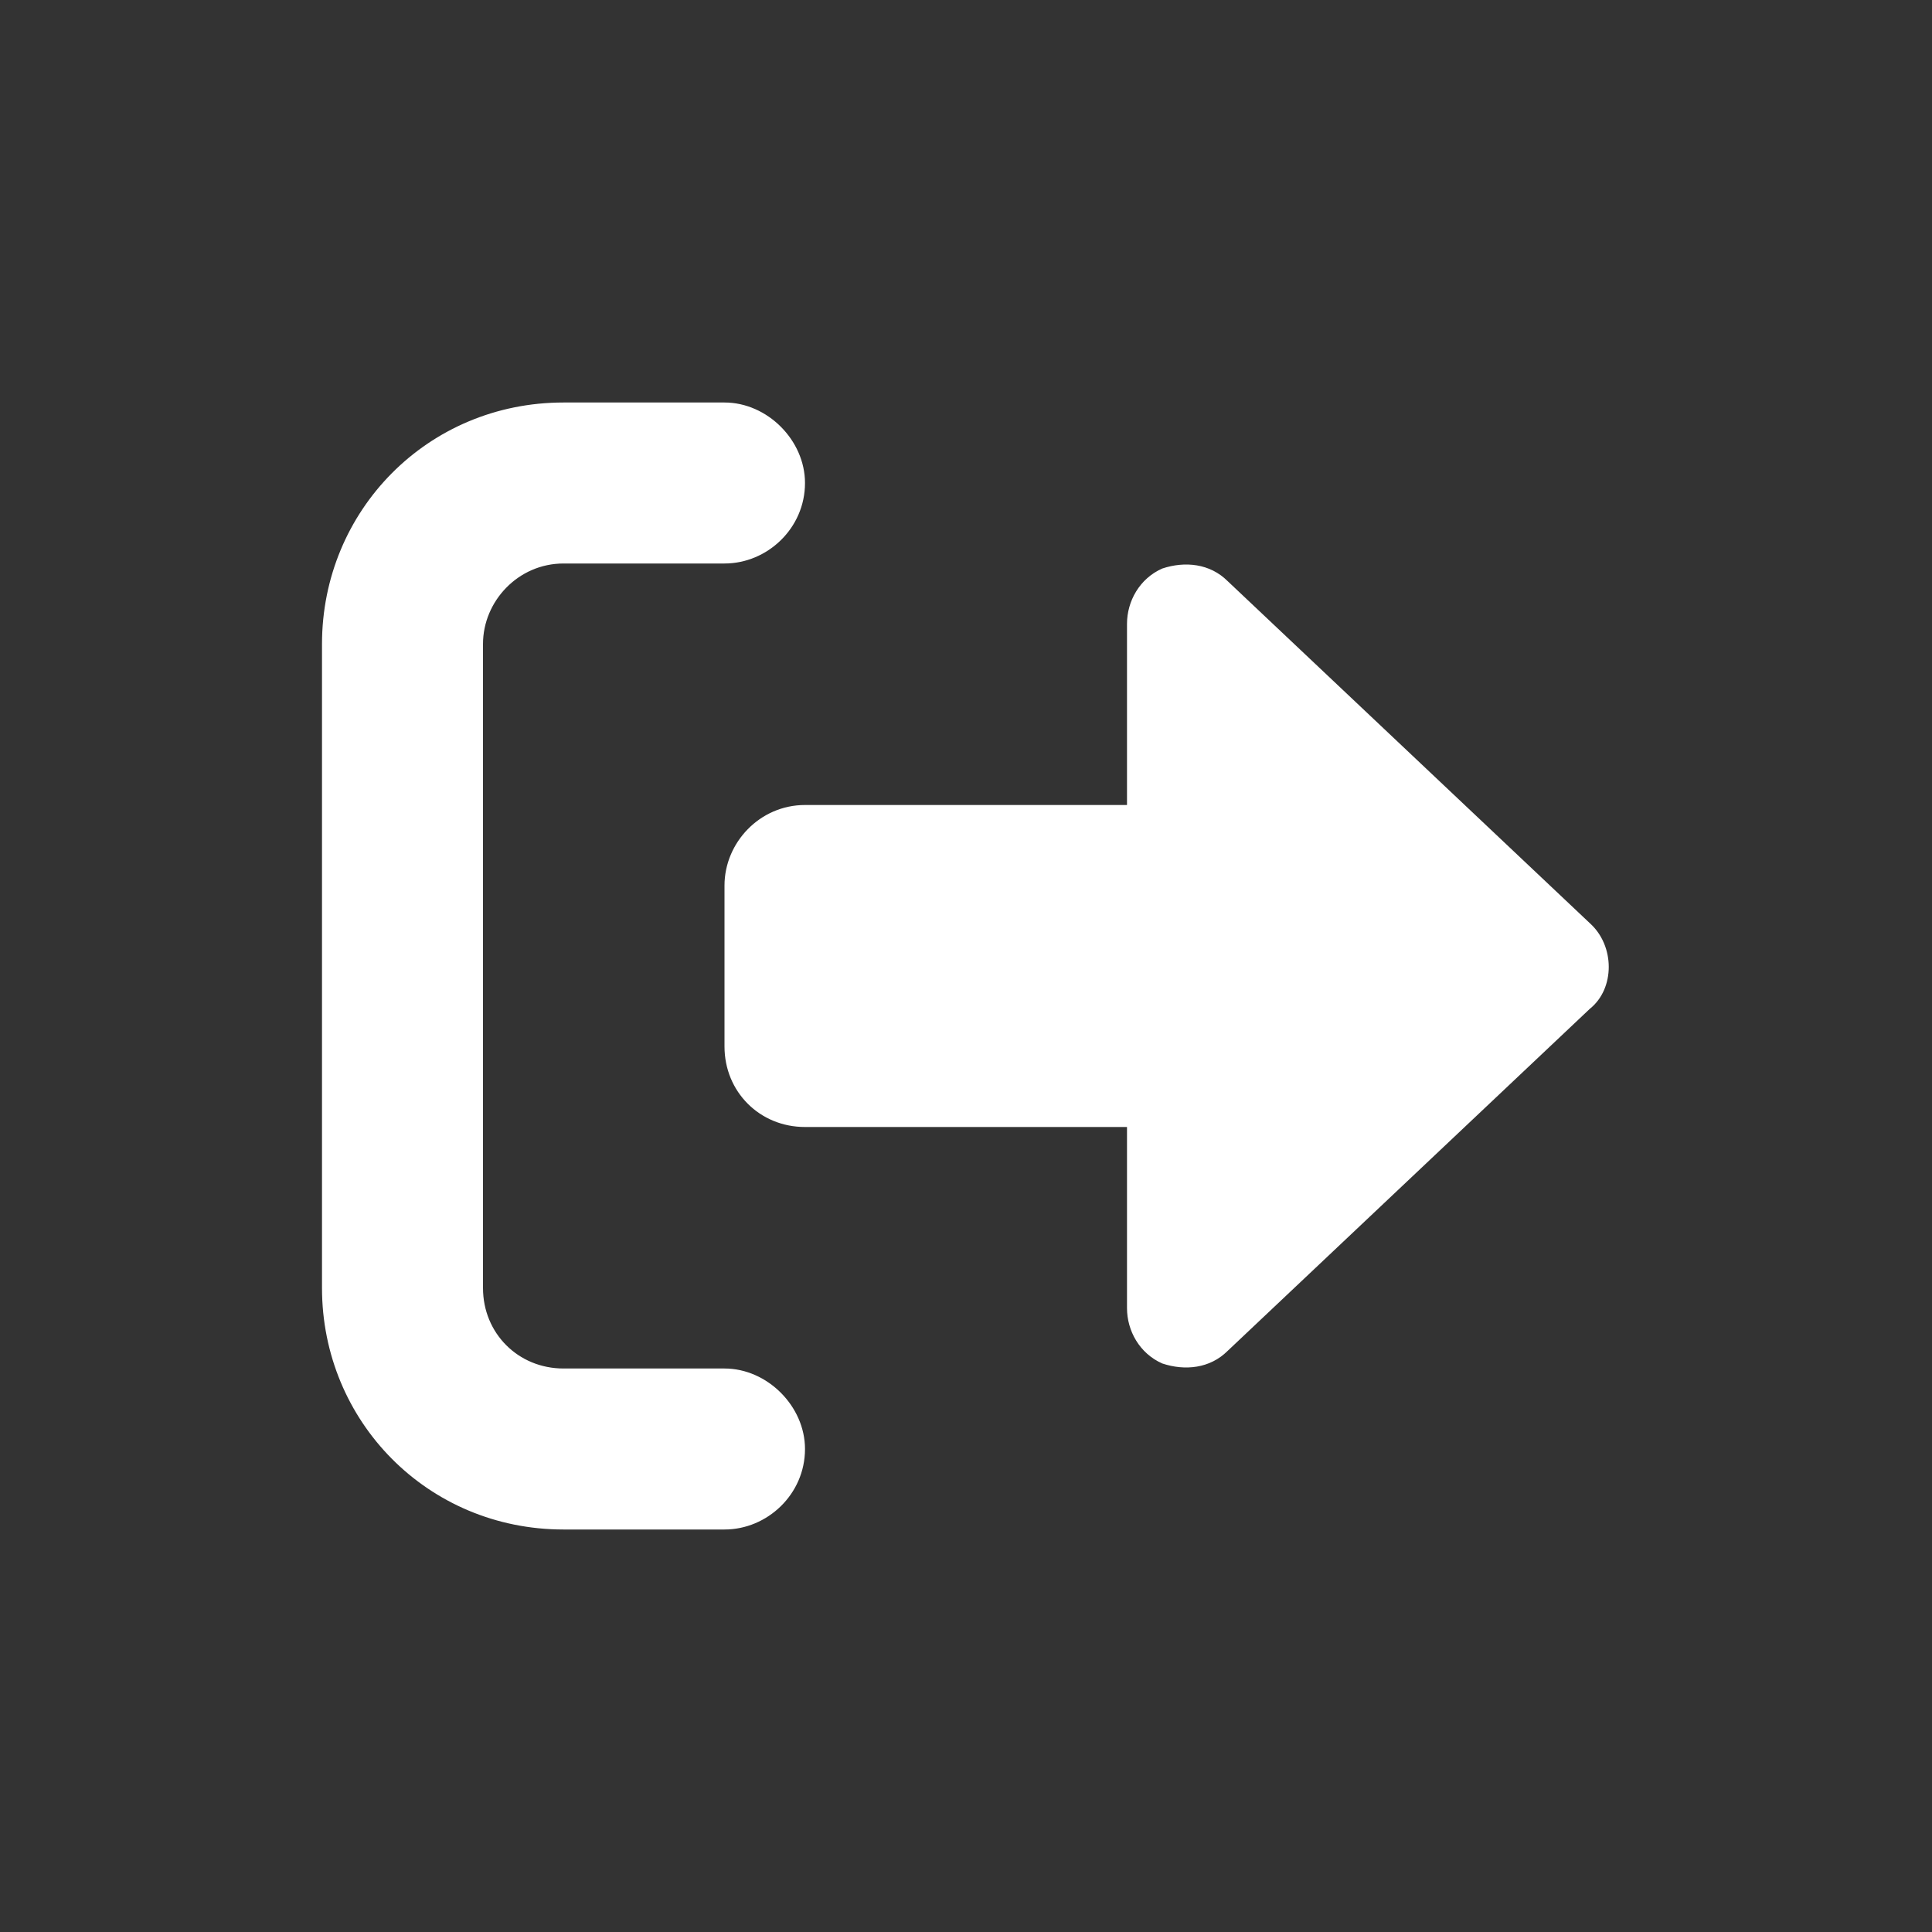 <svg width="36" height="36" viewBox="0 0 36 36" fill="none" xmlns="http://www.w3.org/2000/svg">
<rect x="0" y="0" width="36" height="36" fill="#333333" stroke="none"/>
<path d="M10.5 28.5C7.969 28.5 6 26.484 6 24V12C6 9.516 7.969 7.5 10.5 7.5H13.5C14.297 7.5 15 8.203 15 9C15 9.844 14.297 10.5 13.5 10.5H10.5C9.656 10.5 9 11.203 9 12V24C9 24.844 9.656 25.5 10.5 25.5H13.5C14.297 25.5 15 26.203 15 27C15 27.844 14.297 28.5 13.5 28.5H10.5ZM29.625 17.203C30.094 17.625 30.094 18.422 29.625 18.797L22.875 25.172C22.547 25.5 22.078 25.547 21.656 25.406C21.234 25.219 21 24.797 21 24.375V21H15C14.156 21 13.5 20.344 13.5 19.5V16.5C13.5 15.703 14.156 15 15 15H21V11.625C21 11.203 21.234 10.781 21.656 10.594C22.078 10.453 22.547 10.5 22.875 10.828L29.625 17.203Z" fill="white"/>
</svg>
